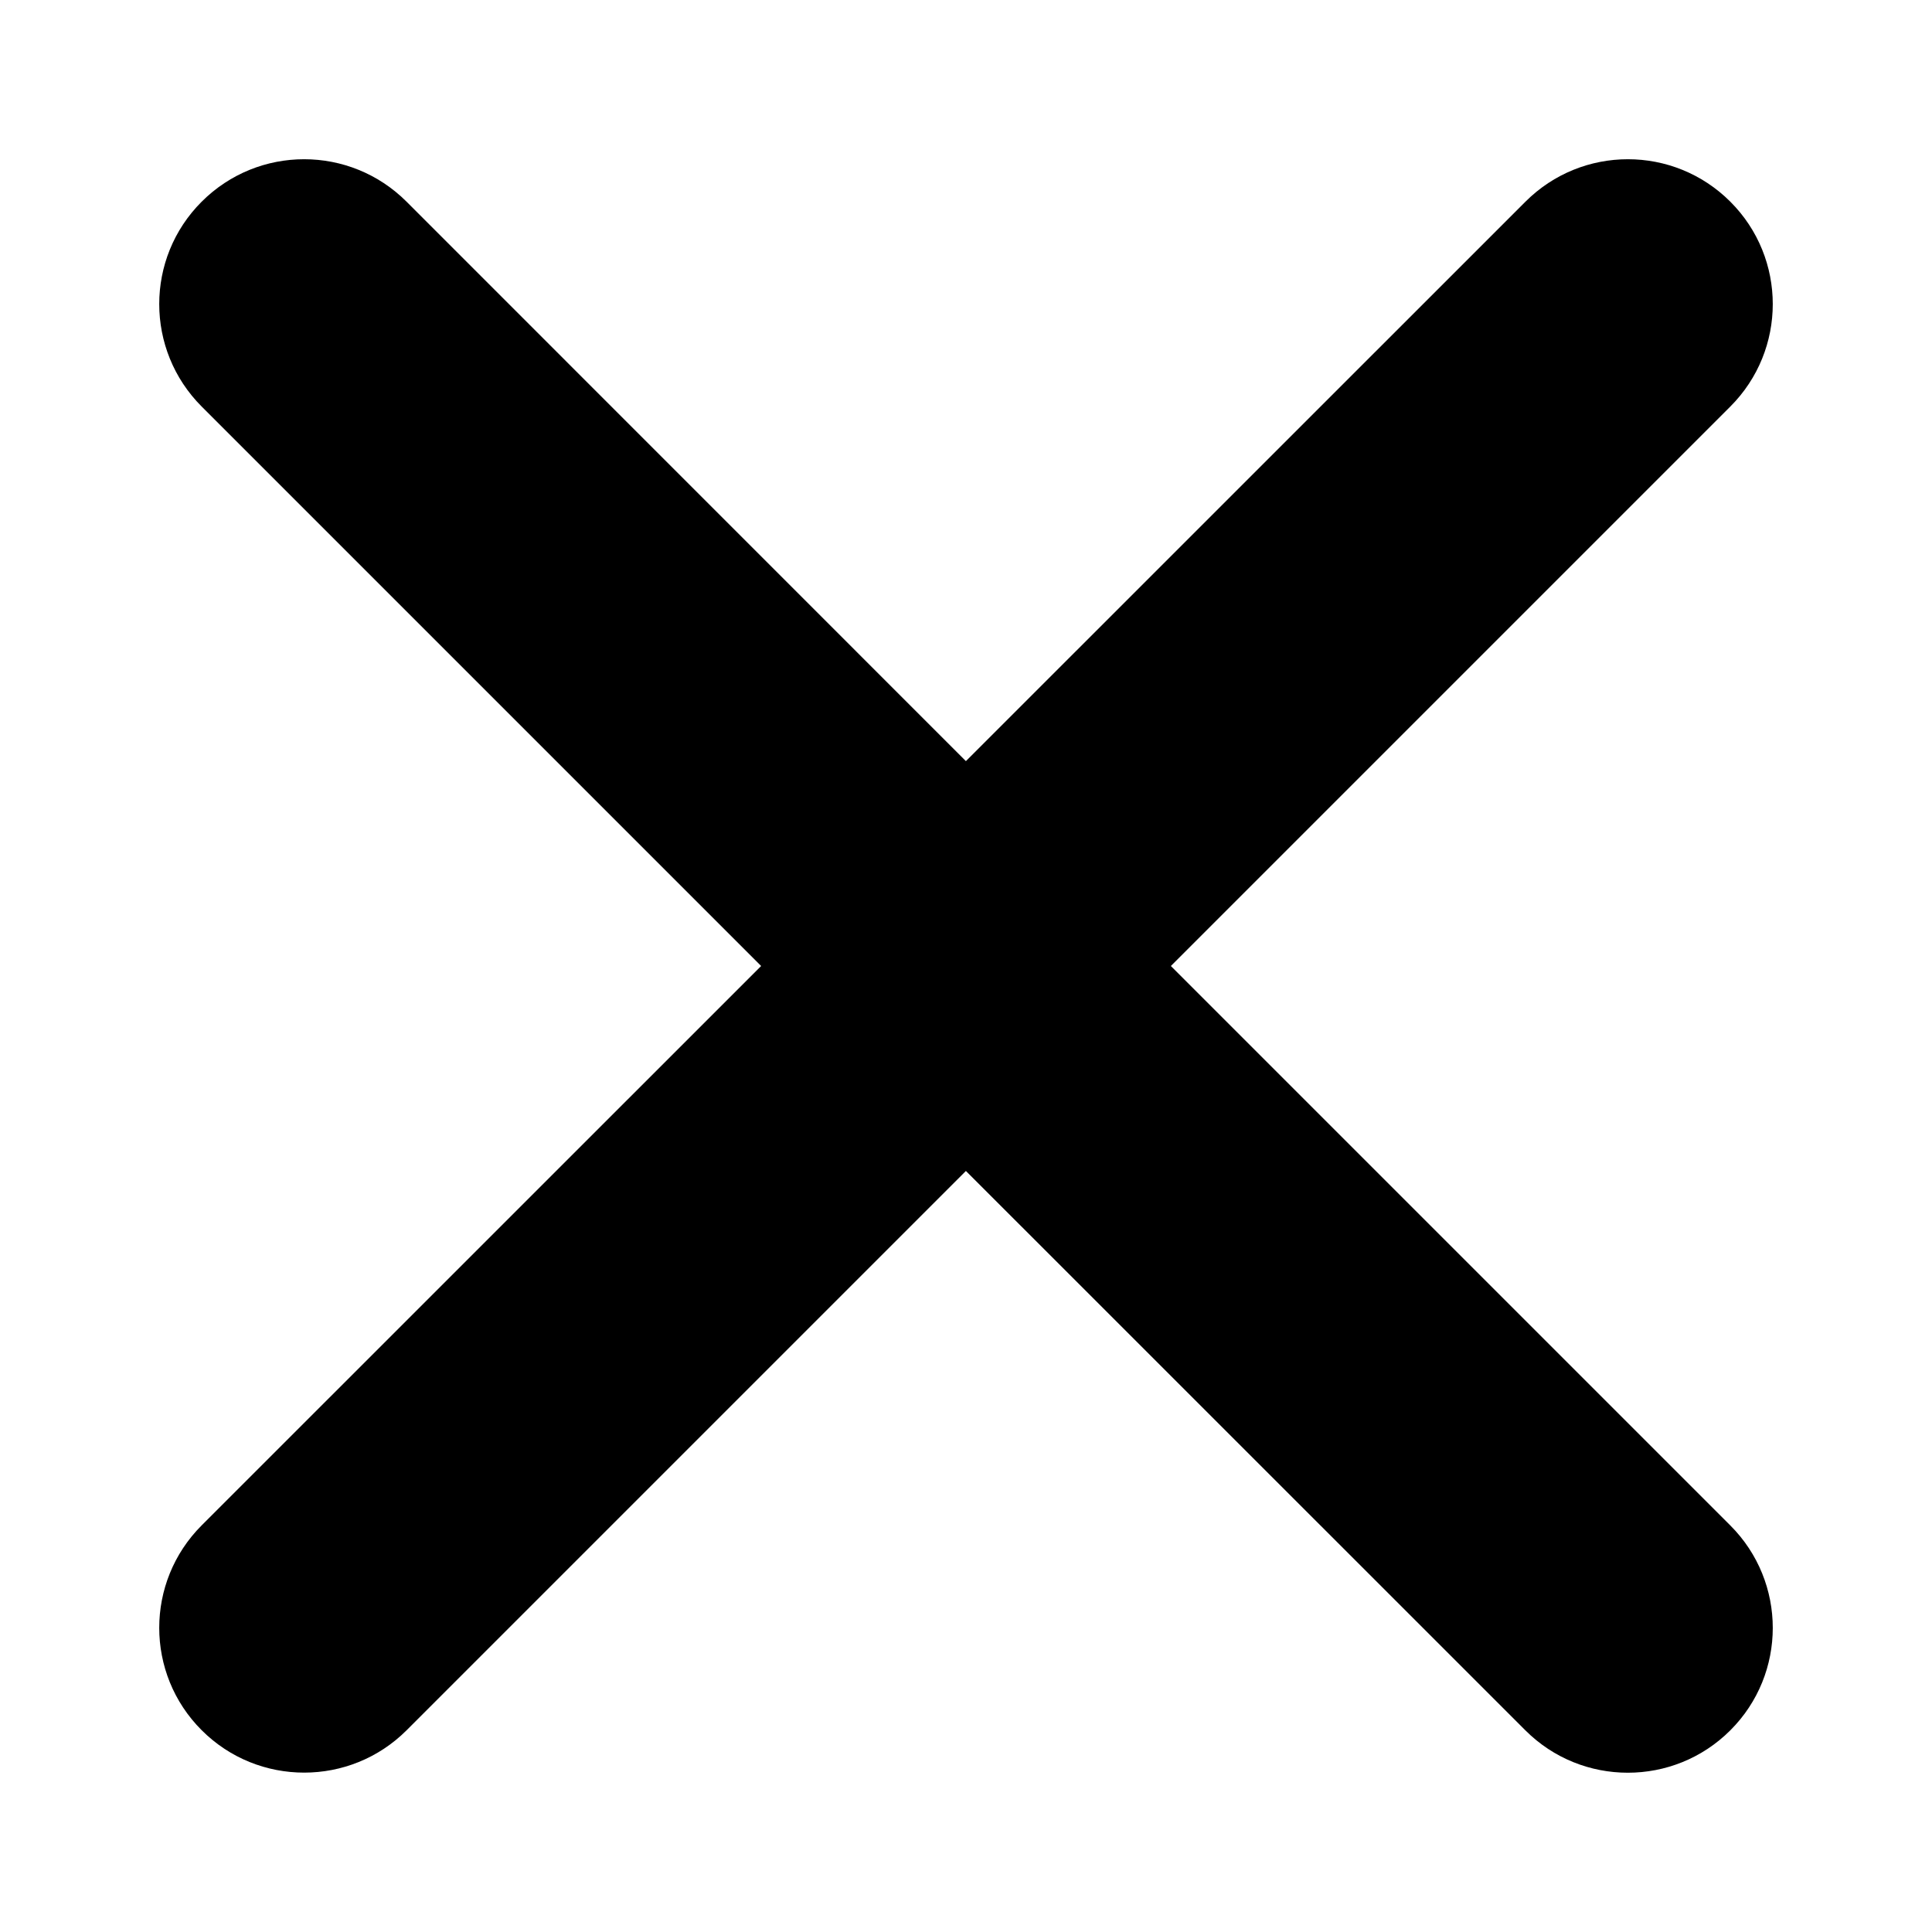 <?xml version="1.0" encoding="utf-8"?>
<!-- Generator: Adobe Illustrator 17.0.2, SVG Export Plug-In . SVG Version: 6.00 Build 0)  -->
<!DOCTYPE svg PUBLIC "-//W3C//DTD SVG 1.1//EN" "http://www.w3.org/Graphics/SVG/1.1/DTD/svg11.dtd">
<svg version="1.1" id="Icons" xmlns="http://www.w3.org/2000/svg" xmlns:xlink="http://www.w3.org/1999/xlink" x="0px" y="0px"
	 width="20.002px" height="20.002px" viewBox="0 0 20.002 20.002" enable-background="new 0 0 20.002 20.002" xml:space="preserve">
<path d="M12.122,10.001l5.792-5.792c0.586-0.586,0.586-1.536,0-2.121c-0.586-0.586-1.535-0.586-2.121,0L10,7.88L4.209,2.088
	c-0.586-0.586-1.535-0.586-2.121,0c-0.586,0.585-0.586,1.535,0,2.121l5.792,5.792l-5.792,5.791c-0.586,0.586-0.586,1.536,0,2.121
	c0.293,0.293,0.677,0.439,1.061,0.439c0.384,0,0.768-0.146,1.061-0.439L10,12.123l5.792,5.791c0.293,0.293,0.677,0.439,1.061,0.439
	c0.384,0,0.768-0.146,1.061-0.439c0.586-0.585,0.586-1.535,0-2.121L12.122,10.001z"/>
</svg>
